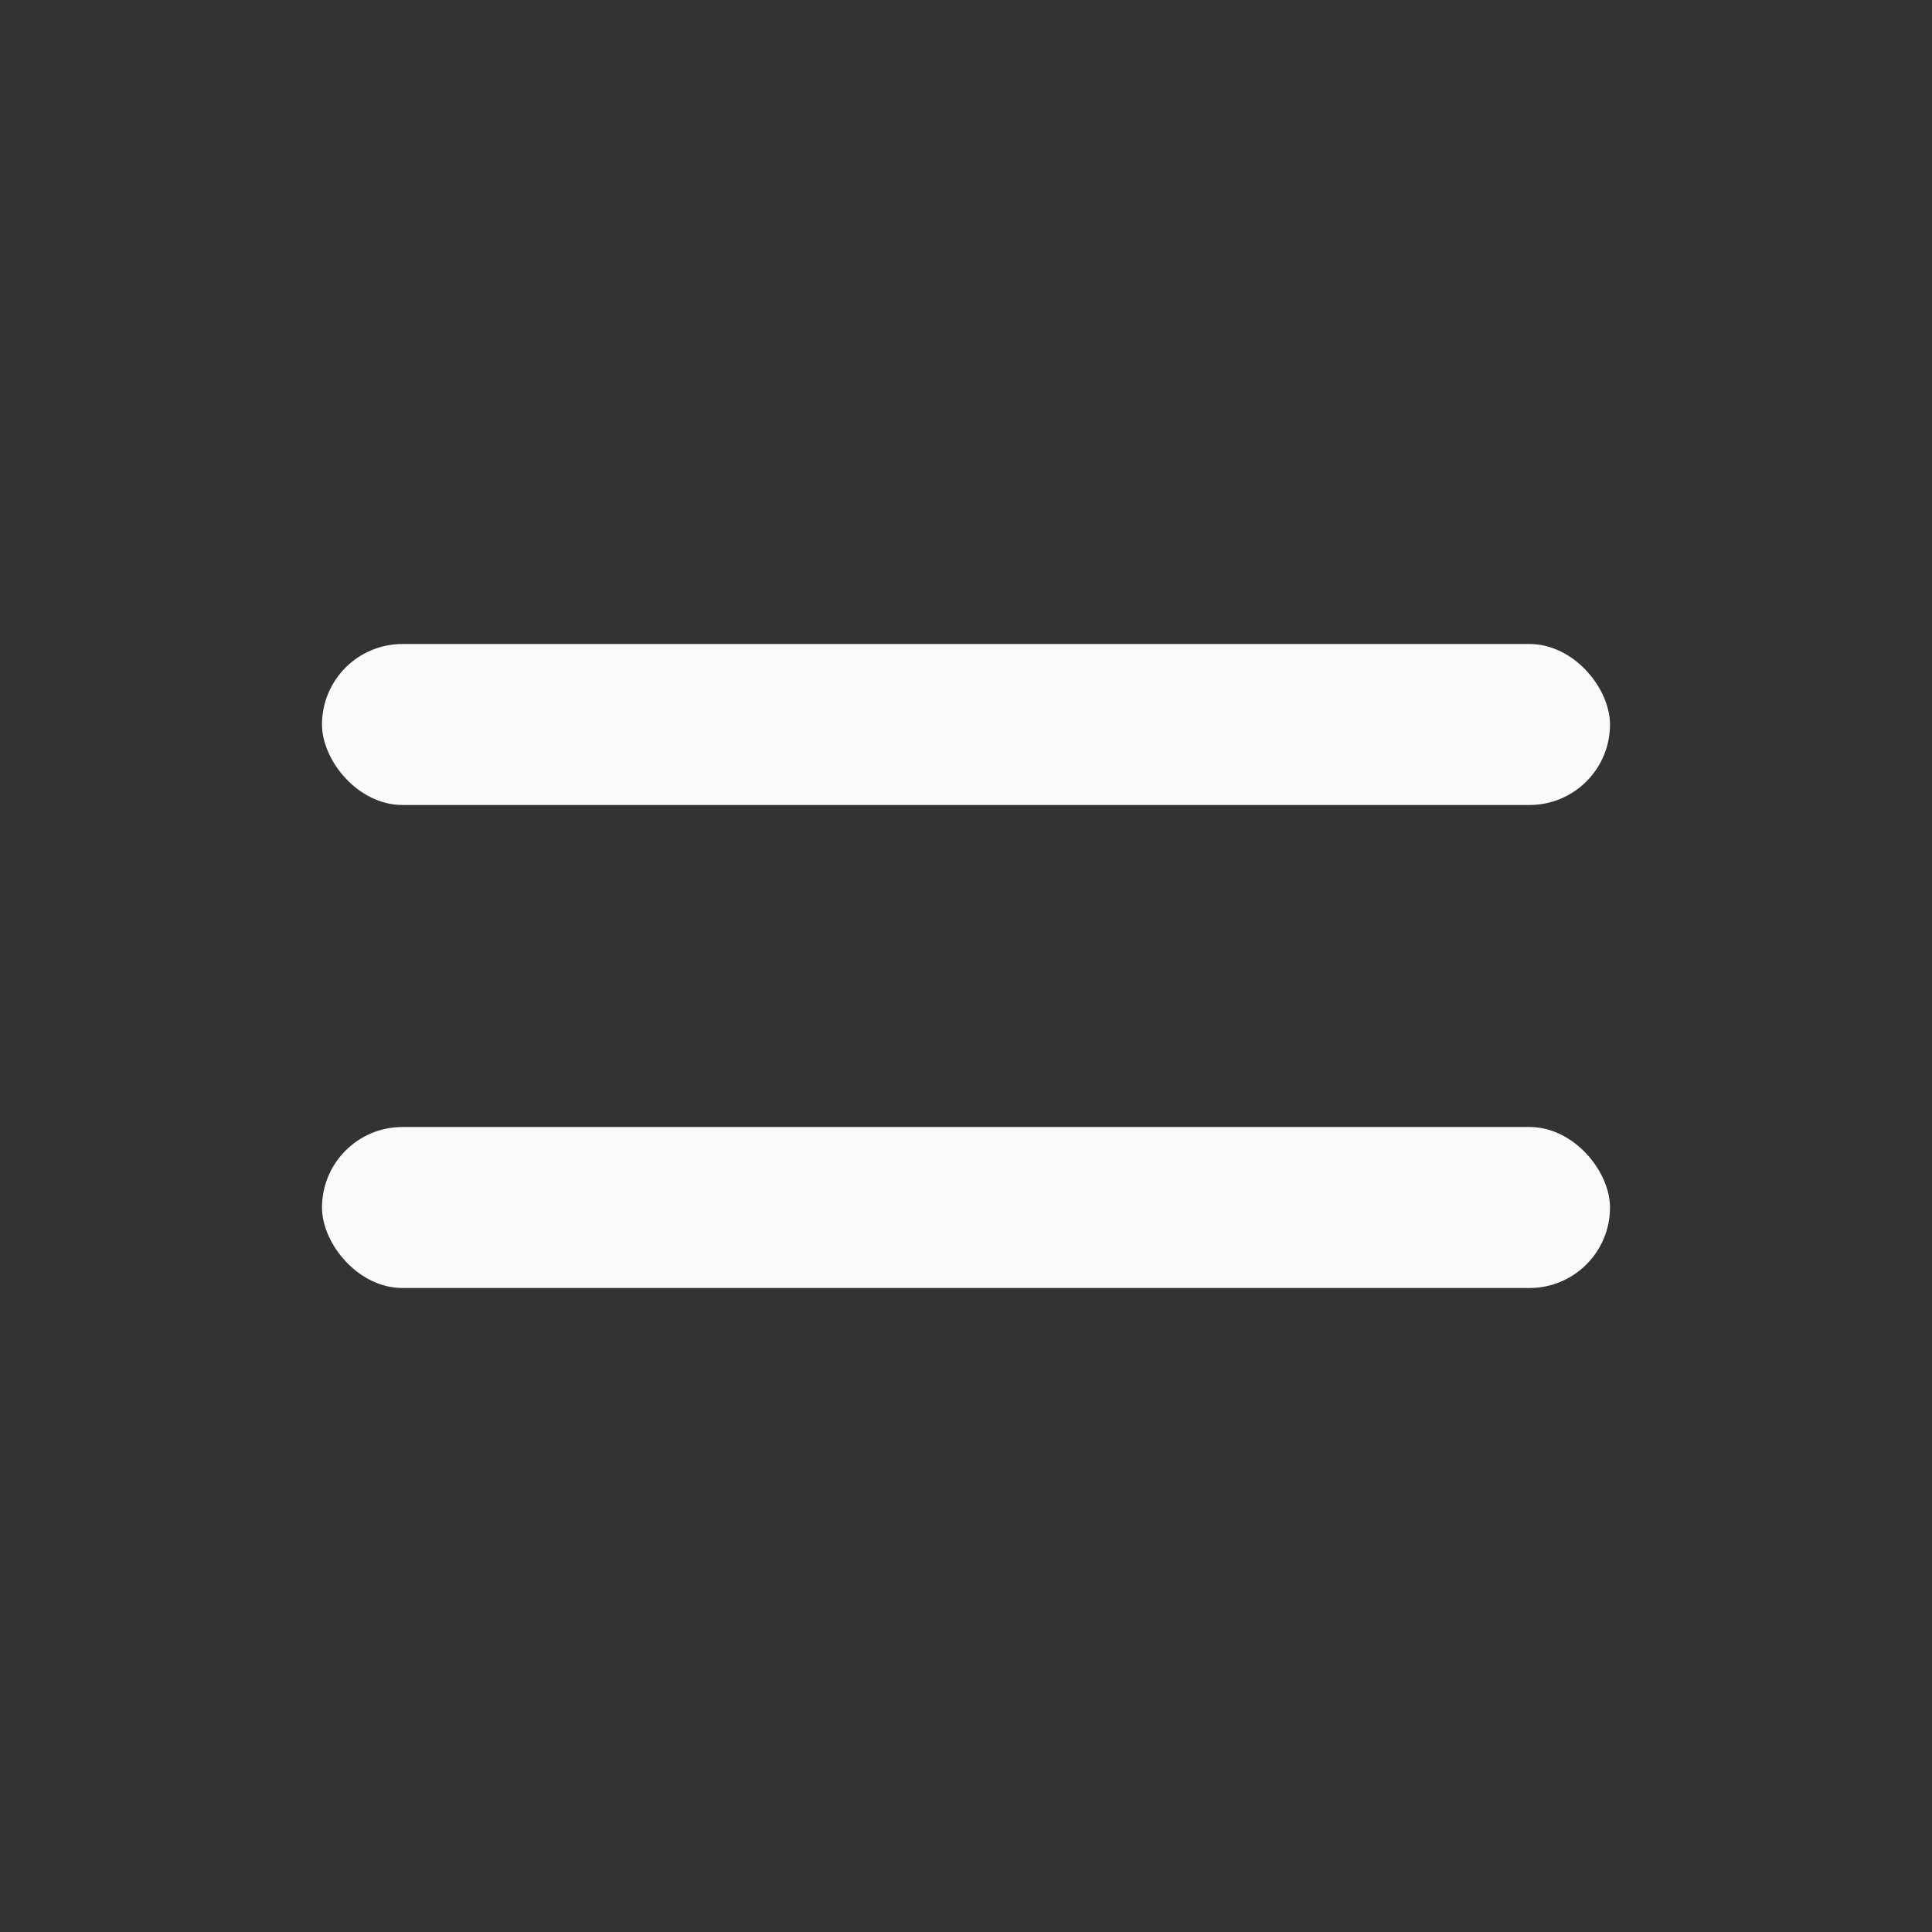 <svg viewBox="0 0 24 24" xmlns="http://www.w3.org/2000/svg"><rect x="0" y="0" width="24" height="24" fill="#333333" stroke="none"/><g fill="#fafafa"><rect height="2" ry="1" width="16" x="4" y="8"/><rect height="2" ry="1" width="16" x="4" y="14"/></g></svg>